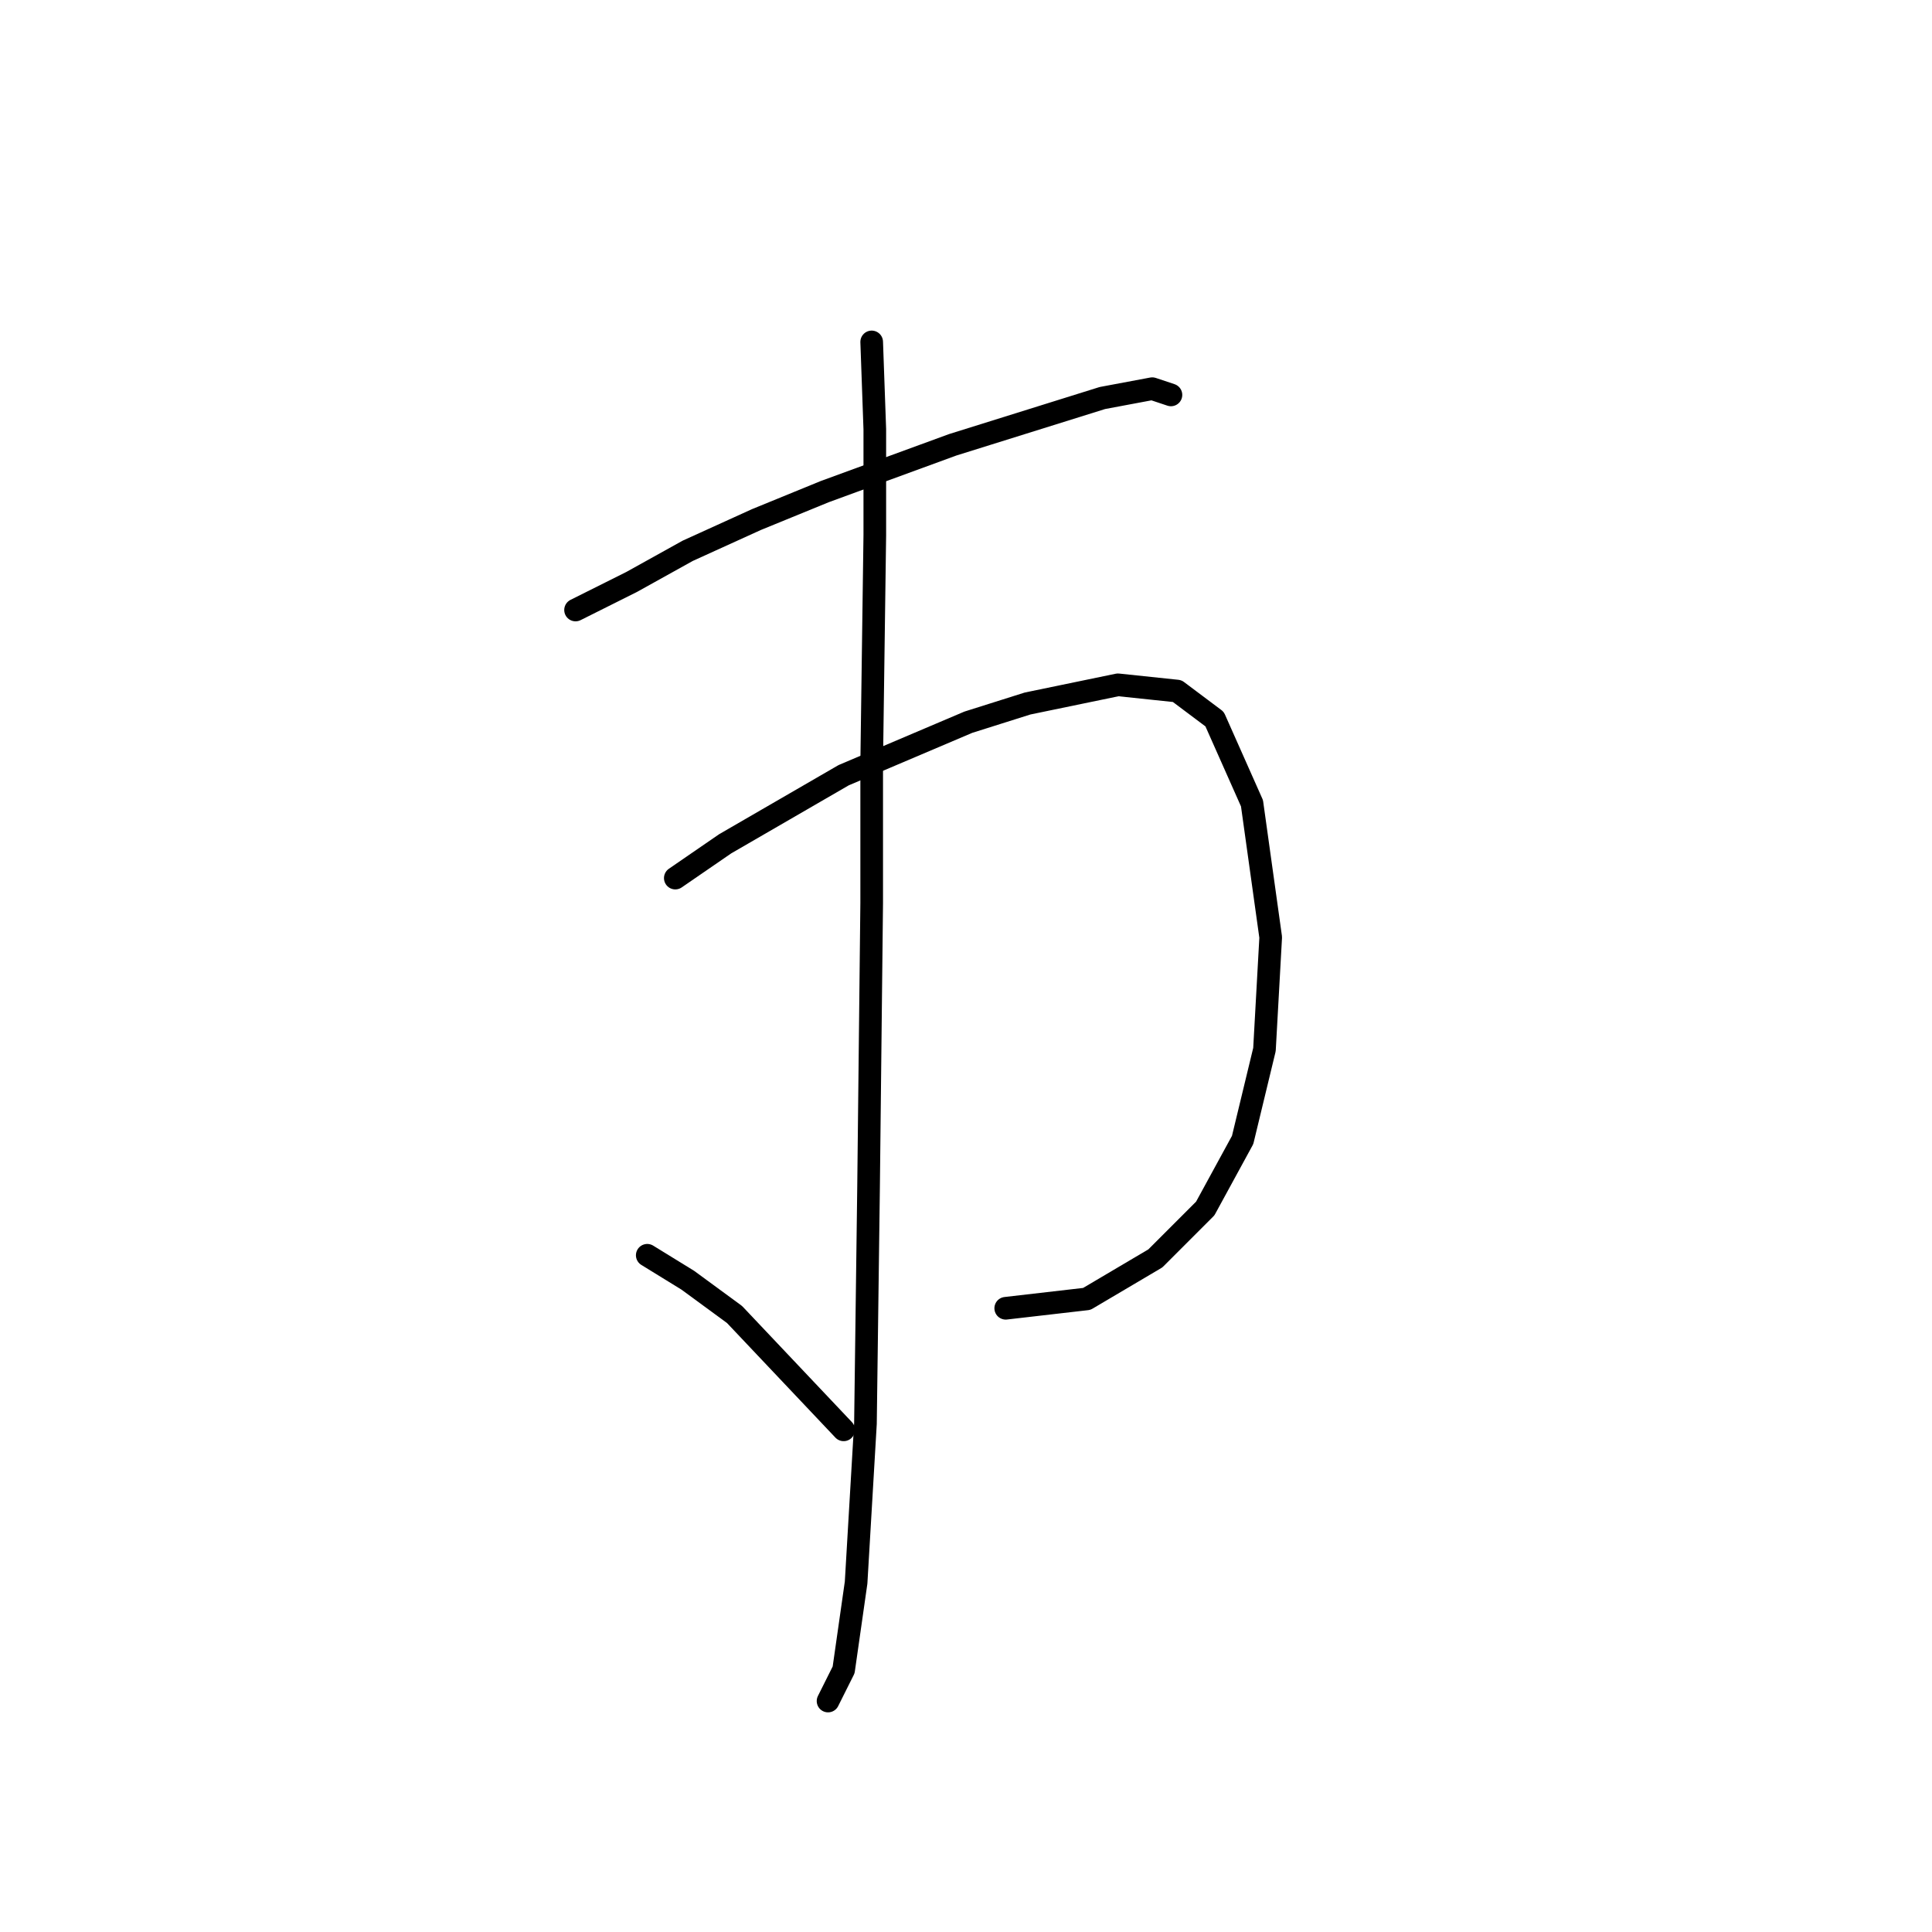 <?xml version="1.0" standalone="no"?>
    <svg width="256" height="256" xmlns="http://www.w3.org/2000/svg" version="1.1">
    <polyline stroke="black" stroke-width="3" stroke-linecap="round" fill="transparent" stroke-linejoin="round" points="76.264 80.829 83.698 77.111 91.133 72.981 100.22 68.85 109.308 65.133 126.243 58.937 146.069 52.741 152.678 51.502 155.156 52.328 155.156 52.328 " />
        <polyline stroke="black" stroke-width="3" stroke-linecap="round" fill="transparent" stroke-linejoin="round" points="89.481 116.351 96.09 111.807 103.938 107.264 111.786 102.72 128.308 95.698 136.156 93.22 148.134 90.742 155.982 91.568 160.939 95.285 165.895 106.438 168.374 124.199 167.548 139.069 164.656 151.047 159.7 160.134 153.091 166.743 144.004 172.113 133.264 173.352 133.264 173.352 " />
        <polyline stroke="black" stroke-width="3" stroke-linecap="round" fill="transparent" stroke-linejoin="round" points="115.503 45.306 115.916 56.872 115.916 70.915 115.503 101.068 115.503 119.655 115.09 157.243 114.677 188.635 113.438 209.7 111.786 221.266 110.134 224.57 109.721 225.396 109.721 225.396 " />
        <polyline stroke="black" stroke-width="3" stroke-linecap="round" fill="transparent" stroke-linejoin="round" points="85.764 166.33 91.133 169.634 97.329 174.178 111.786 189.461 111.786 189.461 " />
        </svg>